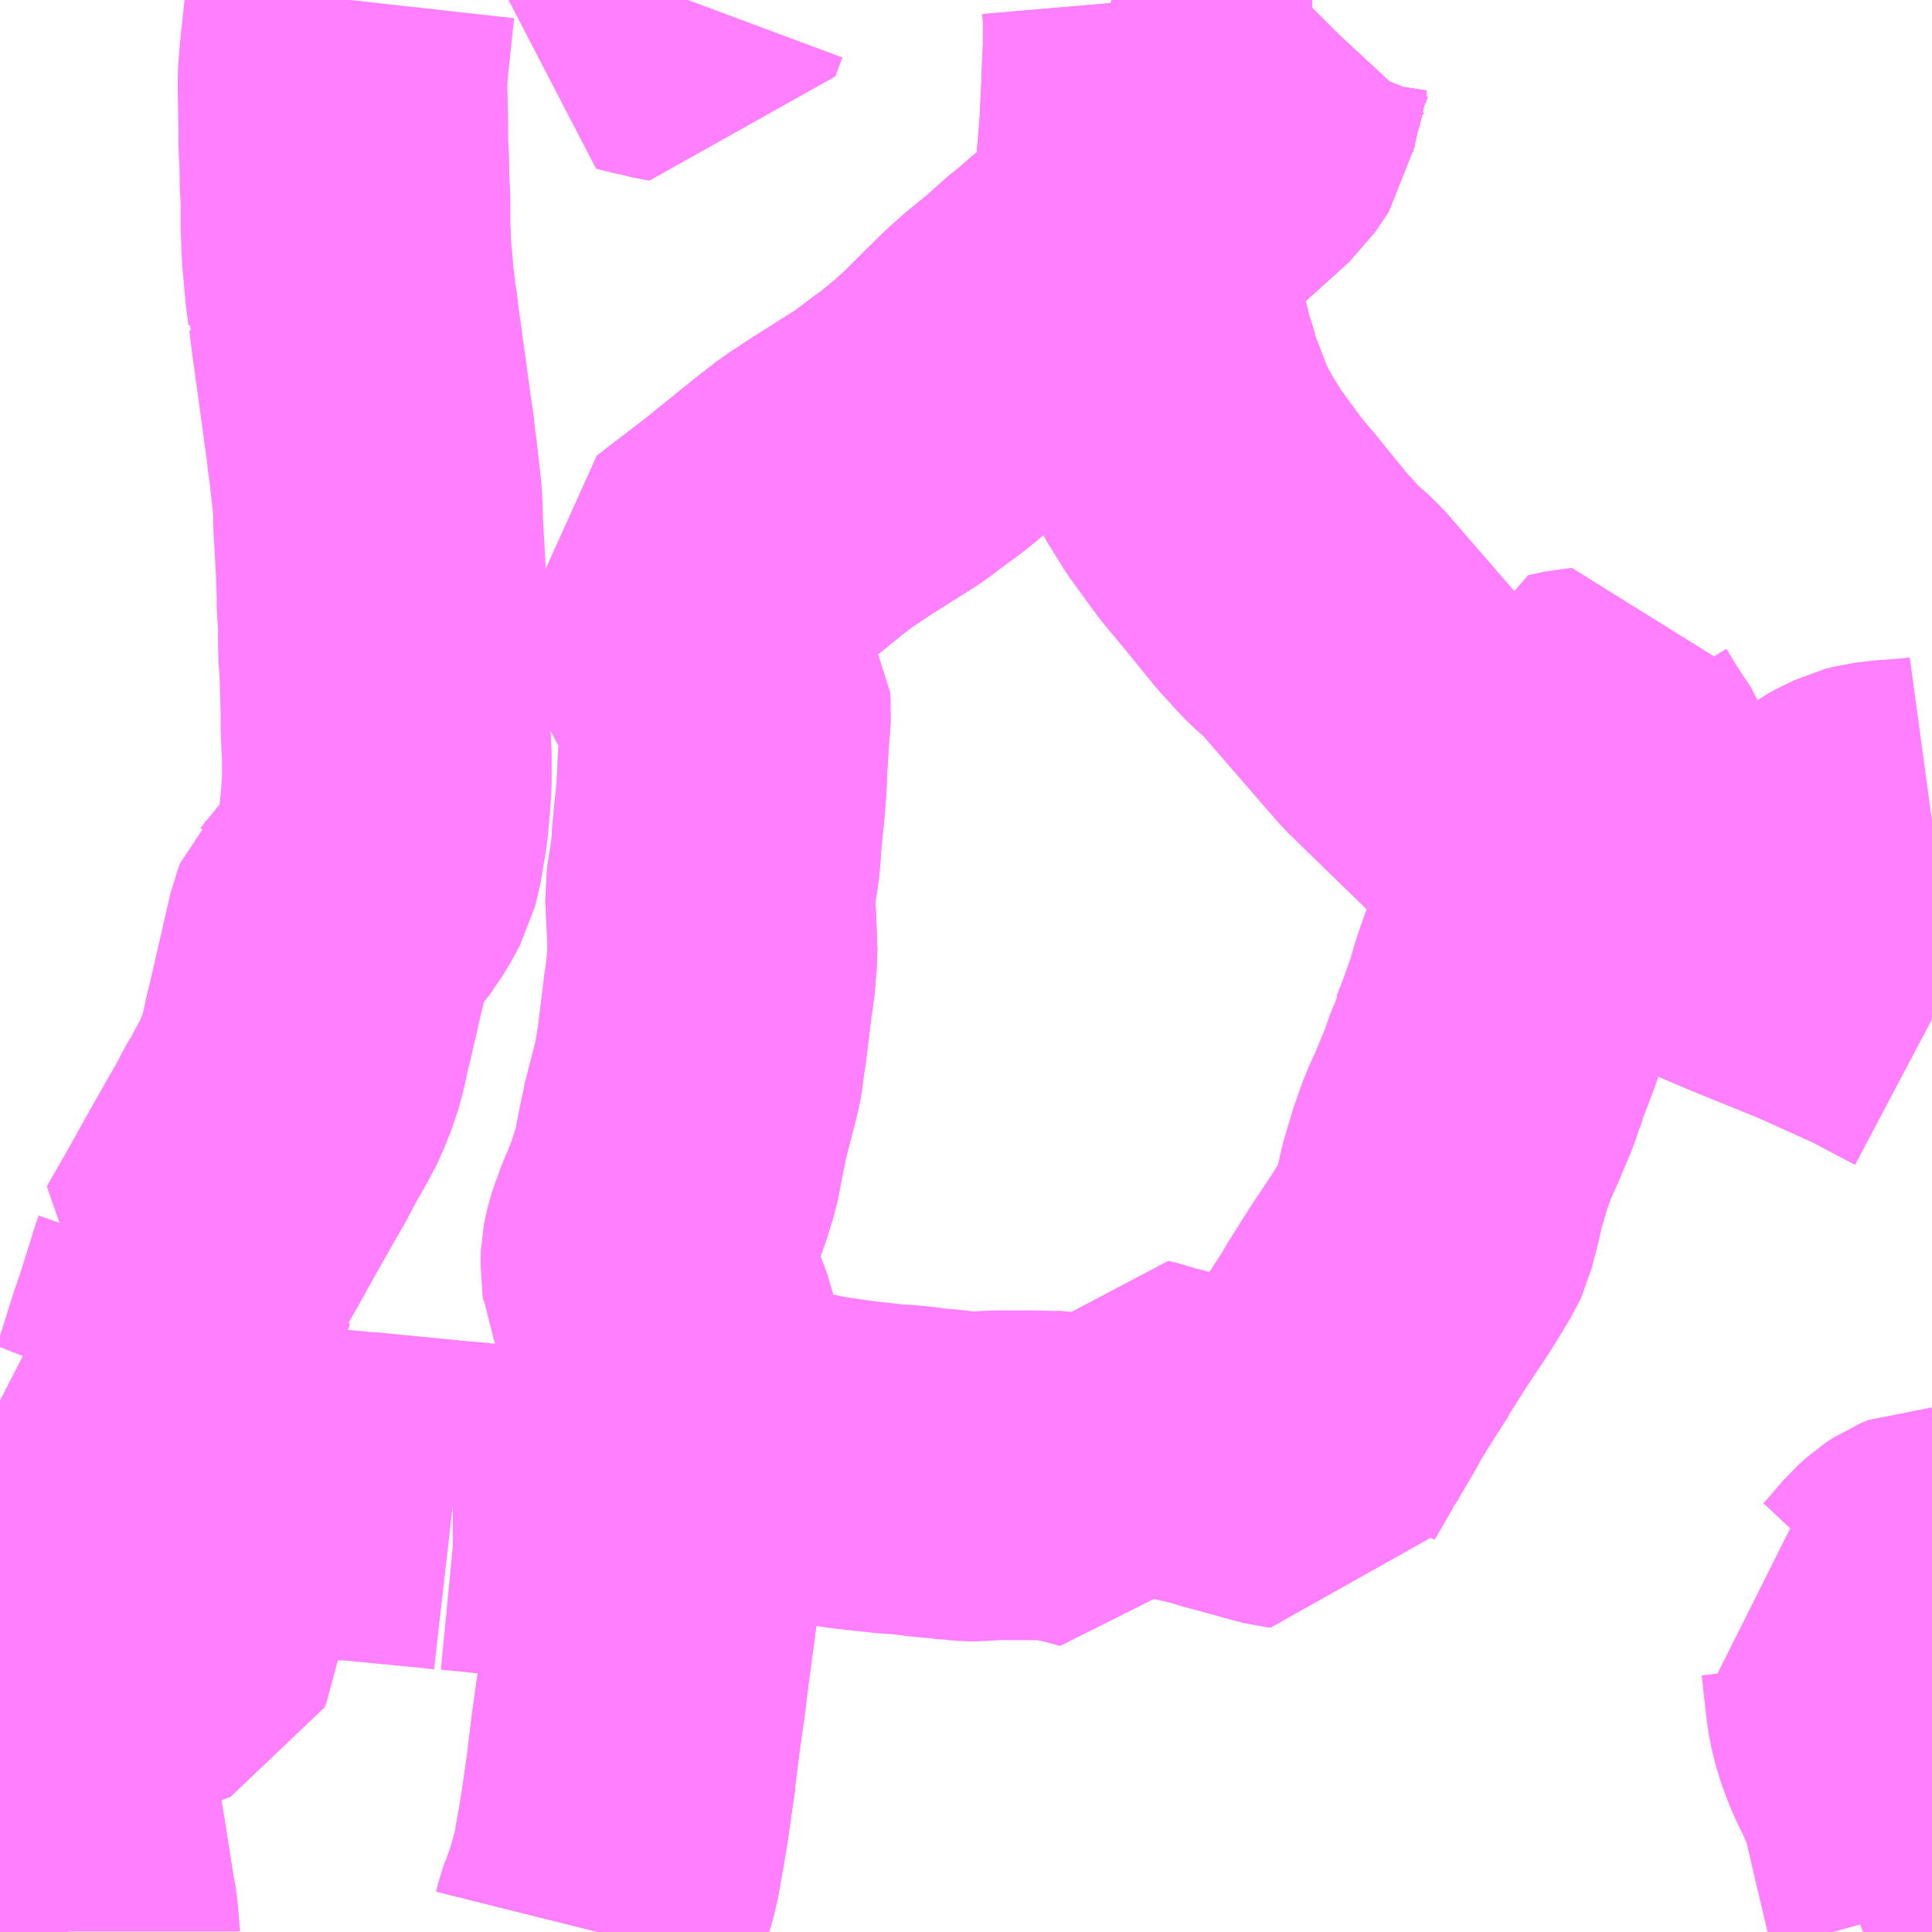 <?xml version="1.0" encoding="UTF-8"?>
<svg  xmlns="http://www.w3.org/2000/svg" xmlns:xlink="http://www.w3.org/1999/xlink" xmlns:go="http://purl.org/svgmap/profile" property="N07_001,N07_002,N07_003,N07_004,N07_005,N07_006,N07_007" viewBox="13715.332 -3515.625 4.395 4.395" go:dataArea="13715.33203125 -3515.625 4.39453125 4.39453125" >
<globalCoordinateSystem srsName="http://purl.org/crs/84" transform="matrix(100.0,0.0,0.0,-100.0,0.0,0.0)" />
<defs>
 <g id="p0" >
  <circle cx="0.0" cy="0.0" r="3" stroke="green" stroke-width="0.75" vector-effect="non-scaling-stroke" />
 </g>
</defs>
<g fill="none" fill-rule="evenodd" stroke="#FF00FF" stroke-width="0.75" opacity="0.5" vector-effect="non-scaling-stroke" stroke-linejoin="bevel" >
<path content="1,小田急シティバス（株）,パピヨン号,1.0,1.0,1.0," xlink:title="1" d="M13717.94,-3515.625L13717.943,-3515.59L13717.943,-3515.514L13717.941,-3515.475L13717.94,-3515.452L13717.939,-3515.42L13717.936,-3515.36L13717.935,-3515.332L13717.934,-3515.324L13717.921,-3515.167L13717.921,-3515.154L13717.92,-3515.148L13717.918,-3515.099L13717.918,-3515.099L13717.917,-3515.085L13717.917,-3515.083L13717.917,-3515.076L13717.917,-3515.005L13717.918,-3514.994L13717.921,-3514.944L13717.93,-3514.886L13717.937,-3514.856L13717.941,-3514.84L13717.946,-3514.817L13717.952,-3514.797L13717.959,-3514.775L13717.965,-3514.756L13717.965,-3514.753L13717.967,-3514.745L13717.97,-3514.737L13717.992,-3514.68L13718.004,-3514.648L13718.016,-3514.623L13718.033,-3514.59L13718.07,-3514.53L13718.107,-3514.479L13718.132,-3514.445L13718.173,-3514.396L13718.247,-3514.305L13718.277,-3514.272L13718.297,-3514.25L13718.336,-3514.216L13718.525,-3513.998L13718.733,-3513.796L13718.86,-3513.707L13719.015,-3513.622L13719.312,-3513.495L13719.484,-3513.425L13719.621,-3513.363L13719.727,-3513.307"/>
<path content="1,小田急バス（株）,パピヨン号,1.0,1.0,1.0," xlink:title="1" d="M13717.94,-3515.625L13717.943,-3515.59L13717.943,-3515.514L13717.941,-3515.475L13717.94,-3515.452L13717.939,-3515.42L13717.936,-3515.36L13717.935,-3515.332L13717.934,-3515.324L13717.921,-3515.167L13717.921,-3515.154L13717.92,-3515.148L13717.918,-3515.099L13717.918,-3515.099L13717.917,-3515.085L13717.917,-3515.083L13717.917,-3515.076L13717.917,-3515.005L13717.918,-3514.994L13717.921,-3514.944L13717.93,-3514.886L13717.937,-3514.856L13717.941,-3514.84L13717.946,-3514.817L13717.952,-3514.797L13717.959,-3514.775L13717.965,-3514.756L13717.965,-3514.753L13717.967,-3514.745L13717.97,-3514.737L13717.992,-3514.68L13718.004,-3514.648L13718.016,-3514.623L13718.033,-3514.59L13718.07,-3514.53L13718.107,-3514.479L13718.132,-3514.445L13718.173,-3514.396L13718.247,-3514.305L13718.277,-3514.272L13718.297,-3514.25L13718.336,-3514.216L13718.525,-3513.998L13718.733,-3513.796L13718.86,-3513.707L13719.015,-3513.622L13719.312,-3513.495L13719.484,-3513.425L13719.621,-3513.363L13719.727,-3513.307"/>
<path content="3,豊田市,さなげ・足助線,22.0,15.0,15.0," xlink:title="3" d="M13716.362,-3512.2L13716.361,-3512.225L13716.337,-3512.242"/>
<path content="3,豊田市,さなげ・足助線,22.0,15.0,15.0," xlink:title="3" d="M13716.362,-3512.2L13716.327,-3512.204L13716.223,-3512.214L13716.213,-3512.215L13716.152,-3512.221L13716.145,-3512.221L13716.061,-3512.229L13716.029,-3512.233L13715.986,-3512.237L13715.942,-3512.241L13715.938,-3512.24L13715.918,-3512.229L13715.916,-3512.228L13715.913,-3512.226L13715.862,-3512.191L13715.85,-3512.183L13715.827,-3512.17L13715.822,-3512.167L13715.789,-3512.152L13715.771,-3512.146L13715.756,-3512.141L13715.747,-3512.137L13715.729,-3512.125L13715.726,-3512.114L13715.721,-3512.093L13715.718,-3512.052L13715.718,-3511.995L13715.726,-3511.937L13715.73,-3511.904L13715.729,-3511.896L13715.726,-3511.889L13715.691,-3511.876L13715.619,-3511.85L13715.54,-3511.825L13715.494,-3511.811L13715.477,-3511.805L13715.462,-3511.798L13715.448,-3511.789L13715.392,-3511.745L13715.362,-3511.816L13715.358,-3511.824L13715.354,-3511.832L13715.344,-3511.852L13715.341,-3511.862L13715.332,-3511.88"/>
<path content="3,豊田市,さなげ・足助線,22.0,15.0,15.0," xlink:title="3" d="M13719.727,-3513.758L13719.705,-3513.755L13719.67,-3513.752L13719.629,-3513.749L13719.596,-3513.745L13719.577,-3513.74L13719.546,-3513.725L13719.533,-3513.718L13719.522,-3513.71L13719.509,-3513.702L13719.47,-3513.676L13719.465,-3513.673L13719.458,-3513.666L13719.432,-3513.644L13719.429,-3513.642L13719.348,-3513.58L13719.319,-3513.557L13719.308,-3513.548L13719.258,-3513.529L13719.244,-3513.523L13719.231,-3513.518L13719.2,-3513.506L13719.181,-3513.496L13719.164,-3513.479L13719.139,-3513.5L13719.128,-3513.513L13719.11,-3513.531L13719.099,-3513.541L13719.084,-3513.557L13719.072,-3513.57L13719.061,-3513.588L13719.035,-3513.644L13719.034,-3513.647L13719.026,-3513.669L13719.022,-3513.684L13719.013,-3513.714L13719.011,-3513.731L13719.011,-3513.755L13719.011,-3513.817L13719.012,-3513.83L13719.004,-3513.852L13718.996,-3513.864L13718.967,-3513.908L13718.939,-3513.954L13718.937,-3513.959L13718.924,-3513.958L13718.915,-3513.956L13718.887,-3513.95L13718.886,-3513.937L13718.881,-3513.919L13718.871,-3513.898L13718.866,-3513.88L13718.861,-3513.851L13718.861,-3513.832L13718.863,-3513.822L13718.89,-3513.765L13718.903,-3513.738L13718.907,-3513.722L13718.908,-3513.72L13718.903,-3513.701L13718.893,-3513.674L13718.866,-3513.602L13718.839,-3513.536L13718.826,-3513.504L13718.818,-3513.483L13718.805,-3513.456L13718.799,-3513.444L13718.792,-3513.425L13718.775,-3513.377L13718.762,-3513.332L13718.742,-3513.275L13718.723,-3513.225L13718.719,-3513.217L13718.716,-3513.204L13718.705,-3513.175L13718.697,-3513.15L13718.681,-3513.113L13718.671,-3513.088L13718.661,-3513.066L13718.65,-3513.042L13718.637,-3513.006L13718.634,-3512.999L13718.618,-3512.945L13718.61,-3512.918L13718.609,-3512.912L13718.606,-3512.897L13718.604,-3512.889L13718.602,-3512.881L13718.596,-3512.858L13718.59,-3512.834L13718.584,-3512.821L13718.558,-3512.778L13718.553,-3512.77L13718.54,-3512.749L13718.526,-3512.728L13718.492,-3512.677L13718.442,-3512.598L13718.43,-3512.575L13718.413,-3512.553L13718.406,-3512.54L13718.375,-3512.49L13718.364,-3512.469L13718.331,-3512.413L13718.319,-3512.392L13718.315,-3512.388L13718.313,-3512.384L13718.311,-3512.379L13718.271,-3512.31L13718.264,-3512.295L13718.255,-3512.296L13718.22,-3512.305L13718.2,-3512.311L13718.144,-3512.326L13718.115,-3512.334L13718.098,-3512.34L13718.058,-3512.349L13718.029,-3512.357L13717.996,-3512.367L13717.96,-3512.376L13717.938,-3512.382L13717.924,-3512.387L13717.903,-3512.392L13717.898,-3512.379L13717.875,-3512.32L13717.868,-3512.303L13717.858,-3512.277L13717.851,-3512.26L13717.844,-3512.242L13717.808,-3512.252L13717.774,-3512.26L13717.755,-3512.266L13717.744,-3512.268L13717.723,-3512.268L13717.68,-3512.269L13717.6,-3512.269L13717.561,-3512.267L13717.548,-3512.266L13717.542,-3512.266L13717.516,-3512.268L13717.511,-3512.268L13717.489,-3512.271L13717.469,-3512.273L13717.443,-3512.275L13717.415,-3512.279L13717.386,-3512.282L13717.363,-3512.283L13717.28,-3512.292L13717.223,-3512.3L13717.189,-3512.305L13717.156,-3512.312L13717.119,-3512.319L13717.087,-3512.325L13717.067,-3512.329L13717.037,-3512.335L13717.012,-3512.34L13716.973,-3512.347L13716.954,-3512.352L13716.915,-3512.36L13716.904,-3512.363L13716.897,-3512.364L13716.881,-3512.367L13716.869,-3512.369L13716.863,-3512.324L13716.856,-3512.252L13716.854,-3512.243L13716.854,-3512.234L13716.852,-3512.223L13716.849,-3512.203L13716.843,-3512.16L13716.84,-3512.153L13716.747,-3512.163L13716.714,-3512.167L13716.699,-3512.168L13716.683,-3512.168L13716.607,-3512.176L13716.58,-3512.179L13716.492,-3512.188L13716.475,-3512.189L13716.433,-3512.194L13716.371,-3512.2L13716.362,-3512.2"/>
<path content="3,豊田市,小原・豊田線,7.5,6.0,6.0," xlink:title="3" d="M13716.688,-3511.231L13716.693,-3511.251L13716.696,-3511.259L13716.7,-3511.265L13716.702,-3511.27L13716.711,-3511.302L13716.715,-3511.311L13716.716,-3511.315L13716.732,-3511.371L13716.743,-3511.433L13716.745,-3511.443L13716.753,-3511.492L13716.769,-3511.604L13716.769,-3511.608L13716.777,-3511.673L13716.788,-3511.753L13716.789,-3511.757L13716.8,-3511.848L13716.802,-3511.86L13716.803,-3511.866L13716.804,-3511.871L13716.805,-3511.883L13716.806,-3511.895L13716.812,-3511.934L13716.82,-3511.998L13716.833,-3512.091L13716.838,-3512.13L13716.84,-3512.139L13716.84,-3512.153L13716.843,-3512.16L13716.849,-3512.203L13716.852,-3512.223L13716.854,-3512.234L13716.854,-3512.243L13716.856,-3512.252L13716.863,-3512.324L13716.869,-3512.369L13716.881,-3512.367L13716.879,-3512.409L13716.872,-3512.447L13716.87,-3512.504L13716.867,-3512.561L13716.864,-3512.586L13716.861,-3512.599L13716.853,-3512.621L13716.844,-3512.64L13716.819,-3512.679L13716.803,-3512.718L13716.802,-3512.728L13716.8,-3512.74L13716.801,-3512.767L13716.802,-3512.772L13716.807,-3512.794L13716.816,-3512.82L13716.817,-3512.824L13716.843,-3512.886L13716.855,-3512.92L13716.87,-3512.968L13716.882,-3513.031L13716.888,-3513.059L13716.889,-3513.067L13716.896,-3513.094L13716.914,-3513.164L13716.92,-3513.189L13716.923,-3513.206L13716.925,-3513.23L13716.926,-3513.234L13716.929,-3513.25L13716.943,-3513.365L13716.944,-3513.369L13716.949,-3513.407L13716.95,-3513.424L13716.953,-3513.453L13716.951,-3513.515L13716.947,-3513.593L13716.958,-3513.663L13716.96,-3513.681L13716.961,-3513.695L13716.963,-3513.725L13716.965,-3513.74L13716.966,-3513.762L13716.969,-3513.78L13716.973,-3513.831L13716.975,-3513.864L13716.975,-3513.864L13716.975,-3513.877L13716.981,-3513.968L13716.982,-3513.979L13716.984,-3514.007L13716.983,-3514.019L13716.969,-3514.043L13716.94,-3514.082L13716.938,-3514.088L13716.932,-3514.107L13716.929,-3514.153L13716.925,-3514.224L13716.921,-3514.293L13716.944,-3514.311L13717.029,-3514.376L13717.153,-3514.476L13717.193,-3514.507L13717.218,-3514.523L13717.24,-3514.538L13717.354,-3514.61L13717.407,-3514.65L13717.427,-3514.664L13717.455,-3514.687L13717.483,-3514.71L13717.486,-3514.713L13717.505,-3514.731L13717.516,-3514.74L13717.522,-3514.747L13717.563,-3514.788L13717.606,-3514.83L13717.64,-3514.86L13717.649,-3514.867L13717.661,-3514.877L13717.68,-3514.892L13717.737,-3514.943L13717.748,-3514.951L13717.785,-3514.983L13717.815,-3515.008L13717.864,-3515.051L13717.886,-3515.07L13717.909,-3515.092L13717.918,-3515.099L13717.941,-3515.121L13717.968,-3515.144L13718.048,-3515.216L13718.149,-3515.307L13718.18,-3515.353L13718.181,-3515.359L13718.181,-3515.365L13718.195,-3515.424L13718.203,-3515.45L13718.207,-3515.476L13718.213,-3515.501L13718.226,-3515.529L13718.232,-3515.544L13718.246,-3515.568L13718.296,-3515.622L13718.299,-3515.625"/>
<path content="3,豊田市,旭・豊田線,12.0,10.0,10.0," xlink:title="3" d="M13719.57,-3511.231L13719.646,-3511.261L13719.658,-3511.266L13719.704,-3511.284L13719.725,-3511.292L13719.715,-3511.328L13719.704,-3511.375L13719.702,-3511.384L13719.689,-3511.438L13719.688,-3511.443L13719.686,-3511.451L13719.675,-3511.499L13719.668,-3511.529L13719.657,-3511.563L13719.645,-3511.592L13719.639,-3511.606L13719.636,-3511.612L13719.627,-3511.63L13719.623,-3511.639L13719.621,-3511.643L13719.613,-3511.661L13719.603,-3511.688L13719.594,-3511.717L13719.588,-3511.748L13719.585,-3511.772L13719.584,-3511.783L13719.583,-3511.793L13719.581,-3511.804L13719.58,-3511.817L13719.579,-3511.831L13719.577,-3511.844L13719.575,-3511.86L13719.57,-3511.879L13719.562,-3511.896L13719.553,-3511.916L13719.562,-3511.918L13719.578,-3511.926L13719.606,-3511.942L13719.617,-3511.949L13719.632,-3511.965L13719.673,-3512.013L13719.693,-3512.031L13719.708,-3512.041L13719.725,-3512.048L13719.727,-3512.048"/>
<path content="3,豊田市,藤岡・豊田線,13.5,10.0,10.0," xlink:title="3" d="M13715.503,-3511.231L13715.503,-3511.233L13715.501,-3511.245L13715.498,-3511.272L13715.493,-3511.299L13715.49,-3511.318L13715.488,-3511.33L13715.483,-3511.363L13715.479,-3511.388L13715.473,-3511.427L13715.464,-3511.482L13715.461,-3511.511L13715.456,-3511.541L13715.451,-3511.576L13715.441,-3511.62L13715.436,-3511.634L13715.431,-3511.648L13715.423,-3511.673L13715.416,-3511.69L13715.408,-3511.711L13715.396,-3511.738L13715.392,-3511.745L13715.362,-3511.816L13715.358,-3511.824L13715.354,-3511.832L13715.344,-3511.852L13715.341,-3511.862L13715.332,-3511.88M13715.332,-3512.439L13715.371,-3512.419L13715.404,-3512.405L13715.449,-3512.389L13715.459,-3512.387L13715.494,-3512.377L13715.514,-3512.369L13715.542,-3512.355L13715.553,-3512.349L13715.566,-3512.348L13715.577,-3512.348L13715.59,-3512.353L13715.6,-3512.36L13715.61,-3512.369L13715.628,-3512.381L13715.648,-3512.399L13715.662,-3512.413L13715.672,-3512.427L13715.683,-3512.455L13715.688,-3512.468L13715.72,-3512.57L13715.732,-3512.604L13715.76,-3512.693L13715.767,-3512.716L13715.774,-3512.736L13715.764,-3512.74L13715.82,-3512.838L13715.856,-3512.903L13715.881,-3512.947L13715.899,-3512.979L13715.924,-3513.022L13715.945,-3513.062L13715.954,-3513.078L13715.956,-3513.083L13715.97,-3513.105L13715.981,-3513.127L13715.986,-3513.135L13715.989,-3513.141L13715.997,-3513.159L13716.003,-3513.175L13716.012,-3513.196L13716.024,-3513.242L13716.031,-3513.275L13716.037,-3513.299L13716.063,-3513.412L13716.064,-3513.415L13716.072,-3513.452L13716.082,-3513.494L13716.086,-3513.512L13716.09,-3513.522L13716.097,-3513.529L13716.1,-3513.533L13716.102,-3513.536L13716.111,-3513.545L13716.112,-3513.547L13716.116,-3513.551L13716.138,-3513.576L13716.165,-3513.616L13716.185,-3513.653L13716.193,-3513.685L13716.2,-3513.727L13716.204,-3513.749L13716.209,-3513.802L13716.212,-3513.846L13716.212,-3513.906L13716.209,-3513.968L13716.209,-3514L13716.209,-3514.004L13716.207,-3514.071L13716.206,-3514.111L13716.204,-3514.126L13716.203,-3514.164L13716.203,-3514.203L13716.202,-3514.218L13716.202,-3514.226L13716.2,-3514.246L13716.2,-3514.246L13716.2,-3514.272L13716.199,-3514.3L13716.198,-3514.33L13716.194,-3514.404L13716.192,-3514.436L13716.192,-3514.453L13716.191,-3514.481L13716.189,-3514.502L13716.182,-3514.565L13716.182,-3514.568L13716.177,-3514.602L13716.174,-3514.631L13716.168,-3514.672L13716.161,-3514.724L13716.151,-3514.797L13716.15,-3514.801L13716.148,-3514.819L13716.141,-3514.868L13716.135,-3514.918L13716.133,-3514.926L13716.132,-3514.929L13716.132,-3514.94L13716.128,-3514.967L13716.12,-3515.055L13716.119,-3515.09L13716.118,-3515.108L13716.118,-3515.143L13716.118,-3515.171L13716.116,-3515.207L13716.115,-3515.263L13716.113,-3515.296L13716.113,-3515.33L13716.111,-3515.442L13716.114,-3515.485L13716.125,-3515.589L13716.129,-3515.625M13716.799,-3515.625L13716.791,-3515.602L13716.805,-3515.598L13716.827,-3515.594L13716.84,-3515.59L13716.881,-3515.582L13716.897,-3515.625"/>
<path content="3,豊田市,藤岡・豊田線,13.5,10.0,10.0," xlink:title="3" d="M13718.299,-3515.625L13718.296,-3515.622L13718.246,-3515.568L13718.232,-3515.544L13718.226,-3515.529L13718.213,-3515.501L13718.207,-3515.476L13718.203,-3515.45L13718.195,-3515.424L13718.181,-3515.365L13718.181,-3515.359L13718.18,-3515.353L13718.149,-3515.307L13718.048,-3515.216L13717.968,-3515.144L13717.941,-3515.121L13717.918,-3515.099L13717.909,-3515.092L13717.886,-3515.07L13717.864,-3515.051L13717.815,-3515.008L13717.785,-3514.983L13717.748,-3514.951L13717.737,-3514.943L13717.68,-3514.892L13717.661,-3514.877L13717.649,-3514.867L13717.64,-3514.86L13717.606,-3514.83L13717.563,-3514.788L13717.522,-3514.747L13717.516,-3514.74L13717.505,-3514.731L13717.486,-3514.713L13717.483,-3514.71L13717.455,-3514.687L13717.427,-3514.664L13717.407,-3514.65L13717.354,-3514.61L13717.24,-3514.538L13717.218,-3514.523L13717.193,-3514.507L13717.153,-3514.476L13717.029,-3514.376L13716.944,-3514.311L13716.921,-3514.293L13716.925,-3514.224L13716.929,-3514.153L13716.932,-3514.107L13716.938,-3514.088L13716.94,-3514.082L13716.969,-3514.043L13716.983,-3514.019L13716.984,-3514.007L13716.982,-3513.979L13716.981,-3513.968L13716.975,-3513.877L13716.975,-3513.864L13716.975,-3513.864L13716.973,-3513.831L13716.969,-3513.78L13716.966,-3513.762L13716.965,-3513.74L13716.963,-3513.725L13716.961,-3513.695L13716.96,-3513.681L13716.958,-3513.663L13716.947,-3513.593L13716.951,-3513.515L13716.953,-3513.453L13716.95,-3513.424L13716.949,-3513.407L13716.944,-3513.369L13716.943,-3513.365L13716.929,-3513.25L13716.926,-3513.234L13716.925,-3513.23L13716.923,-3513.206L13716.92,-3513.189L13716.914,-3513.164L13716.896,-3513.094L13716.889,-3513.067L13716.888,-3513.059L13716.882,-3513.031L13716.87,-3512.968L13716.855,-3512.92L13716.843,-3512.886L13716.817,-3512.824L13716.816,-3512.82L13716.807,-3512.794L13716.802,-3512.772L13716.801,-3512.767L13716.8,-3512.74L13716.802,-3512.728L13716.803,-3512.718L13716.819,-3512.679L13716.844,-3512.64L13716.853,-3512.621L13716.861,-3512.599L13716.864,-3512.586L13716.867,-3512.561L13716.87,-3512.504L13716.872,-3512.447L13716.879,-3512.409L13716.881,-3512.367L13716.869,-3512.369L13716.863,-3512.324L13716.856,-3512.252L13716.854,-3512.243L13716.854,-3512.234L13716.852,-3512.223L13716.849,-3512.203L13716.843,-3512.16L13716.84,-3512.153L13716.84,-3512.139L13716.838,-3512.13L13716.833,-3512.091L13716.82,-3511.998L13716.812,-3511.934L13716.806,-3511.895L13716.805,-3511.883L13716.804,-3511.871L13716.803,-3511.866L13716.802,-3511.86L13716.8,-3511.848L13716.789,-3511.757L13716.788,-3511.753L13716.777,-3511.673L13716.769,-3511.608L13716.769,-3511.604L13716.753,-3511.492L13716.745,-3511.443L13716.743,-3511.433L13716.732,-3511.371L13716.716,-3511.315L13716.715,-3511.311L13716.711,-3511.302L13716.702,-3511.27L13716.7,-3511.265L13716.696,-3511.259L13716.693,-3511.251L13716.688,-3511.231"/>
<path content="3,豊田市,藤岡地域バス三箇線,8.0,4.0,4.0," xlink:title="3" d="M13718.299,-3515.625L13718.296,-3515.622L13718.246,-3515.568L13718.232,-3515.544L13718.226,-3515.529L13718.213,-3515.501L13718.207,-3515.476L13718.203,-3515.45L13718.195,-3515.424L13718.181,-3515.365L13718.181,-3515.359L13718.18,-3515.353L13718.149,-3515.307L13718.048,-3515.216L13717.968,-3515.144"/>
<path content="3,豊田市,藤岡地域バス西市野々線,7.5,4.0,4.0," xlink:title="3" d="M13717.968,-3515.144L13718.048,-3515.216L13718.149,-3515.307L13718.18,-3515.353L13718.181,-3515.359L13718.181,-3515.365L13718.195,-3515.424L13718.203,-3515.45L13718.207,-3515.476L13718.213,-3515.501L13718.226,-3515.529L13718.232,-3515.544L13718.246,-3515.568L13718.296,-3515.622L13718.299,-3515.625"/>
</g>
</svg>

